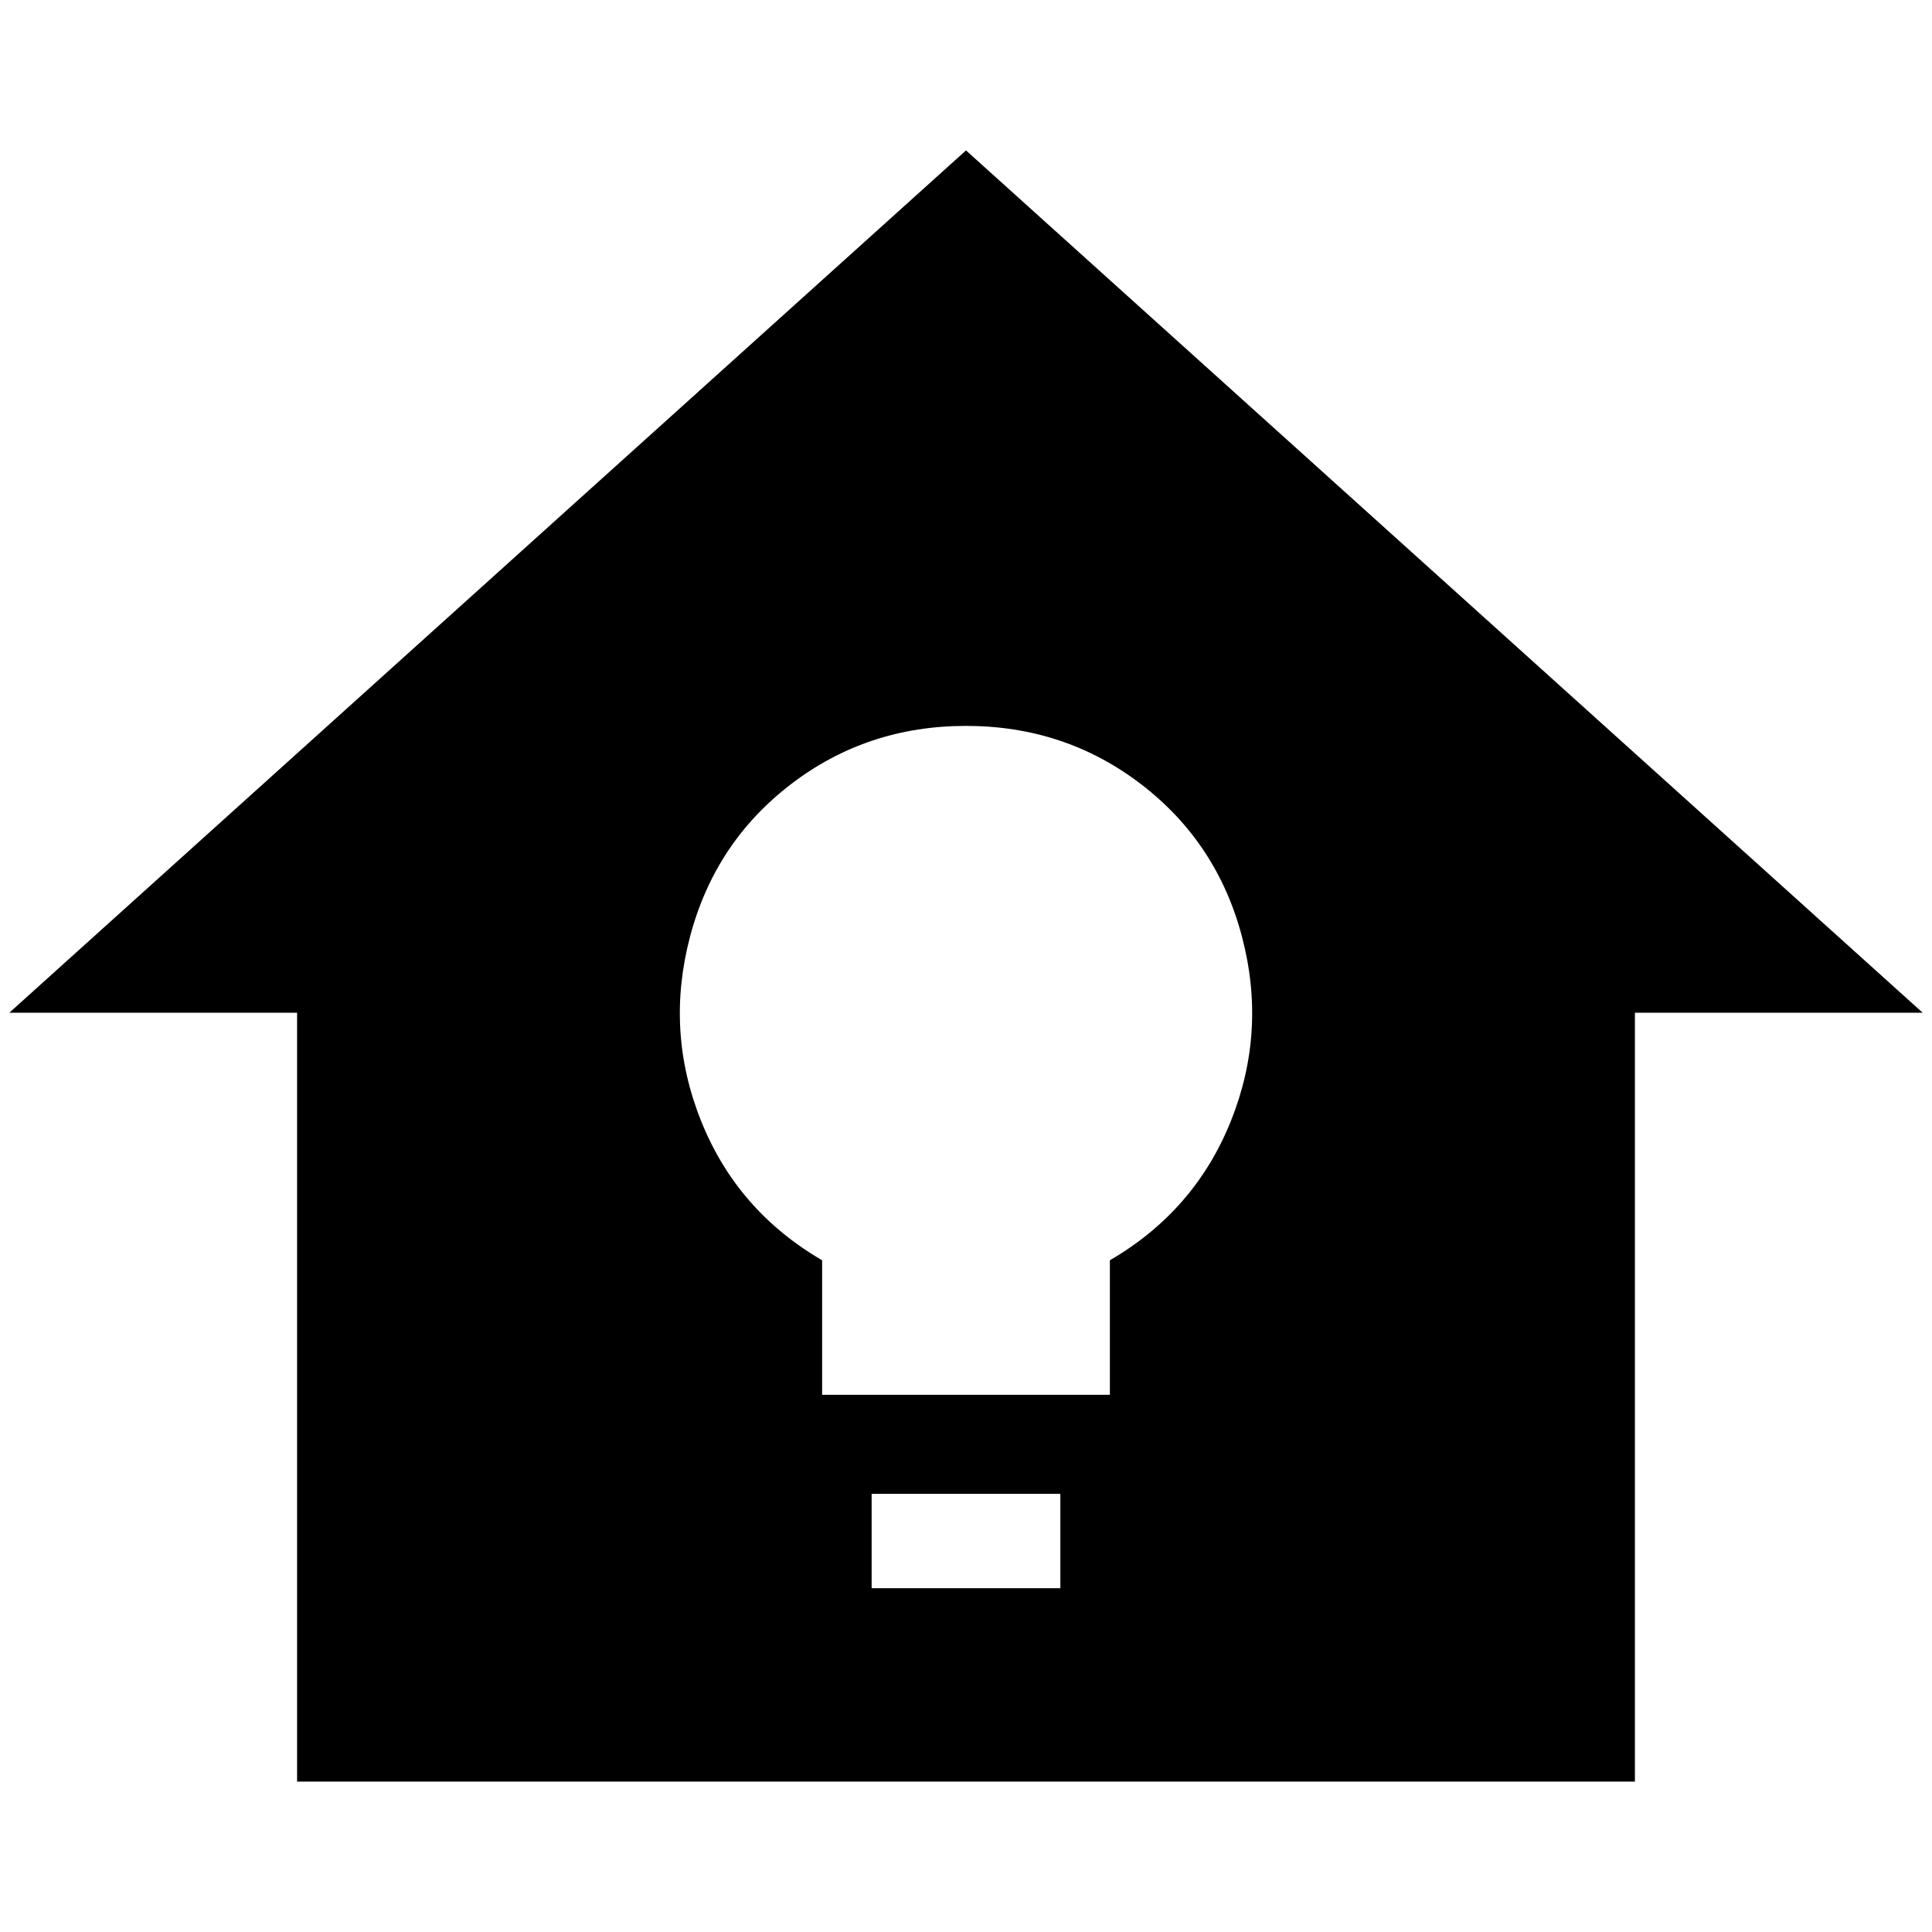 <?xml version="1.0" standalone="no"?>
<!DOCTYPE svg PUBLIC "-//W3C//DTD SVG 1.1//EN" "http://www.w3.org/Graphics/SVG/1.1/DTD/svg11.dtd" >
<svg xmlns="http://www.w3.org/2000/svg" xmlns:xlink="http://www.w3.org/1999/xlink" version="1.1" width="2048" height="2048" viewBox="-10 0 2068 2048">
   <path fill="currentColor"
d="M1024 151l-1024 923h308v823h1432v-823h308zM1125 1690h-202v-101h202v101zM1178 1339v144h-308v-144q-91 -53 -129.5 -149t-12 -197t108 -163.5t187.5 -62.5t187.5 62.5t108 163.5t-12 197t-129.5 149z" />
</svg>
